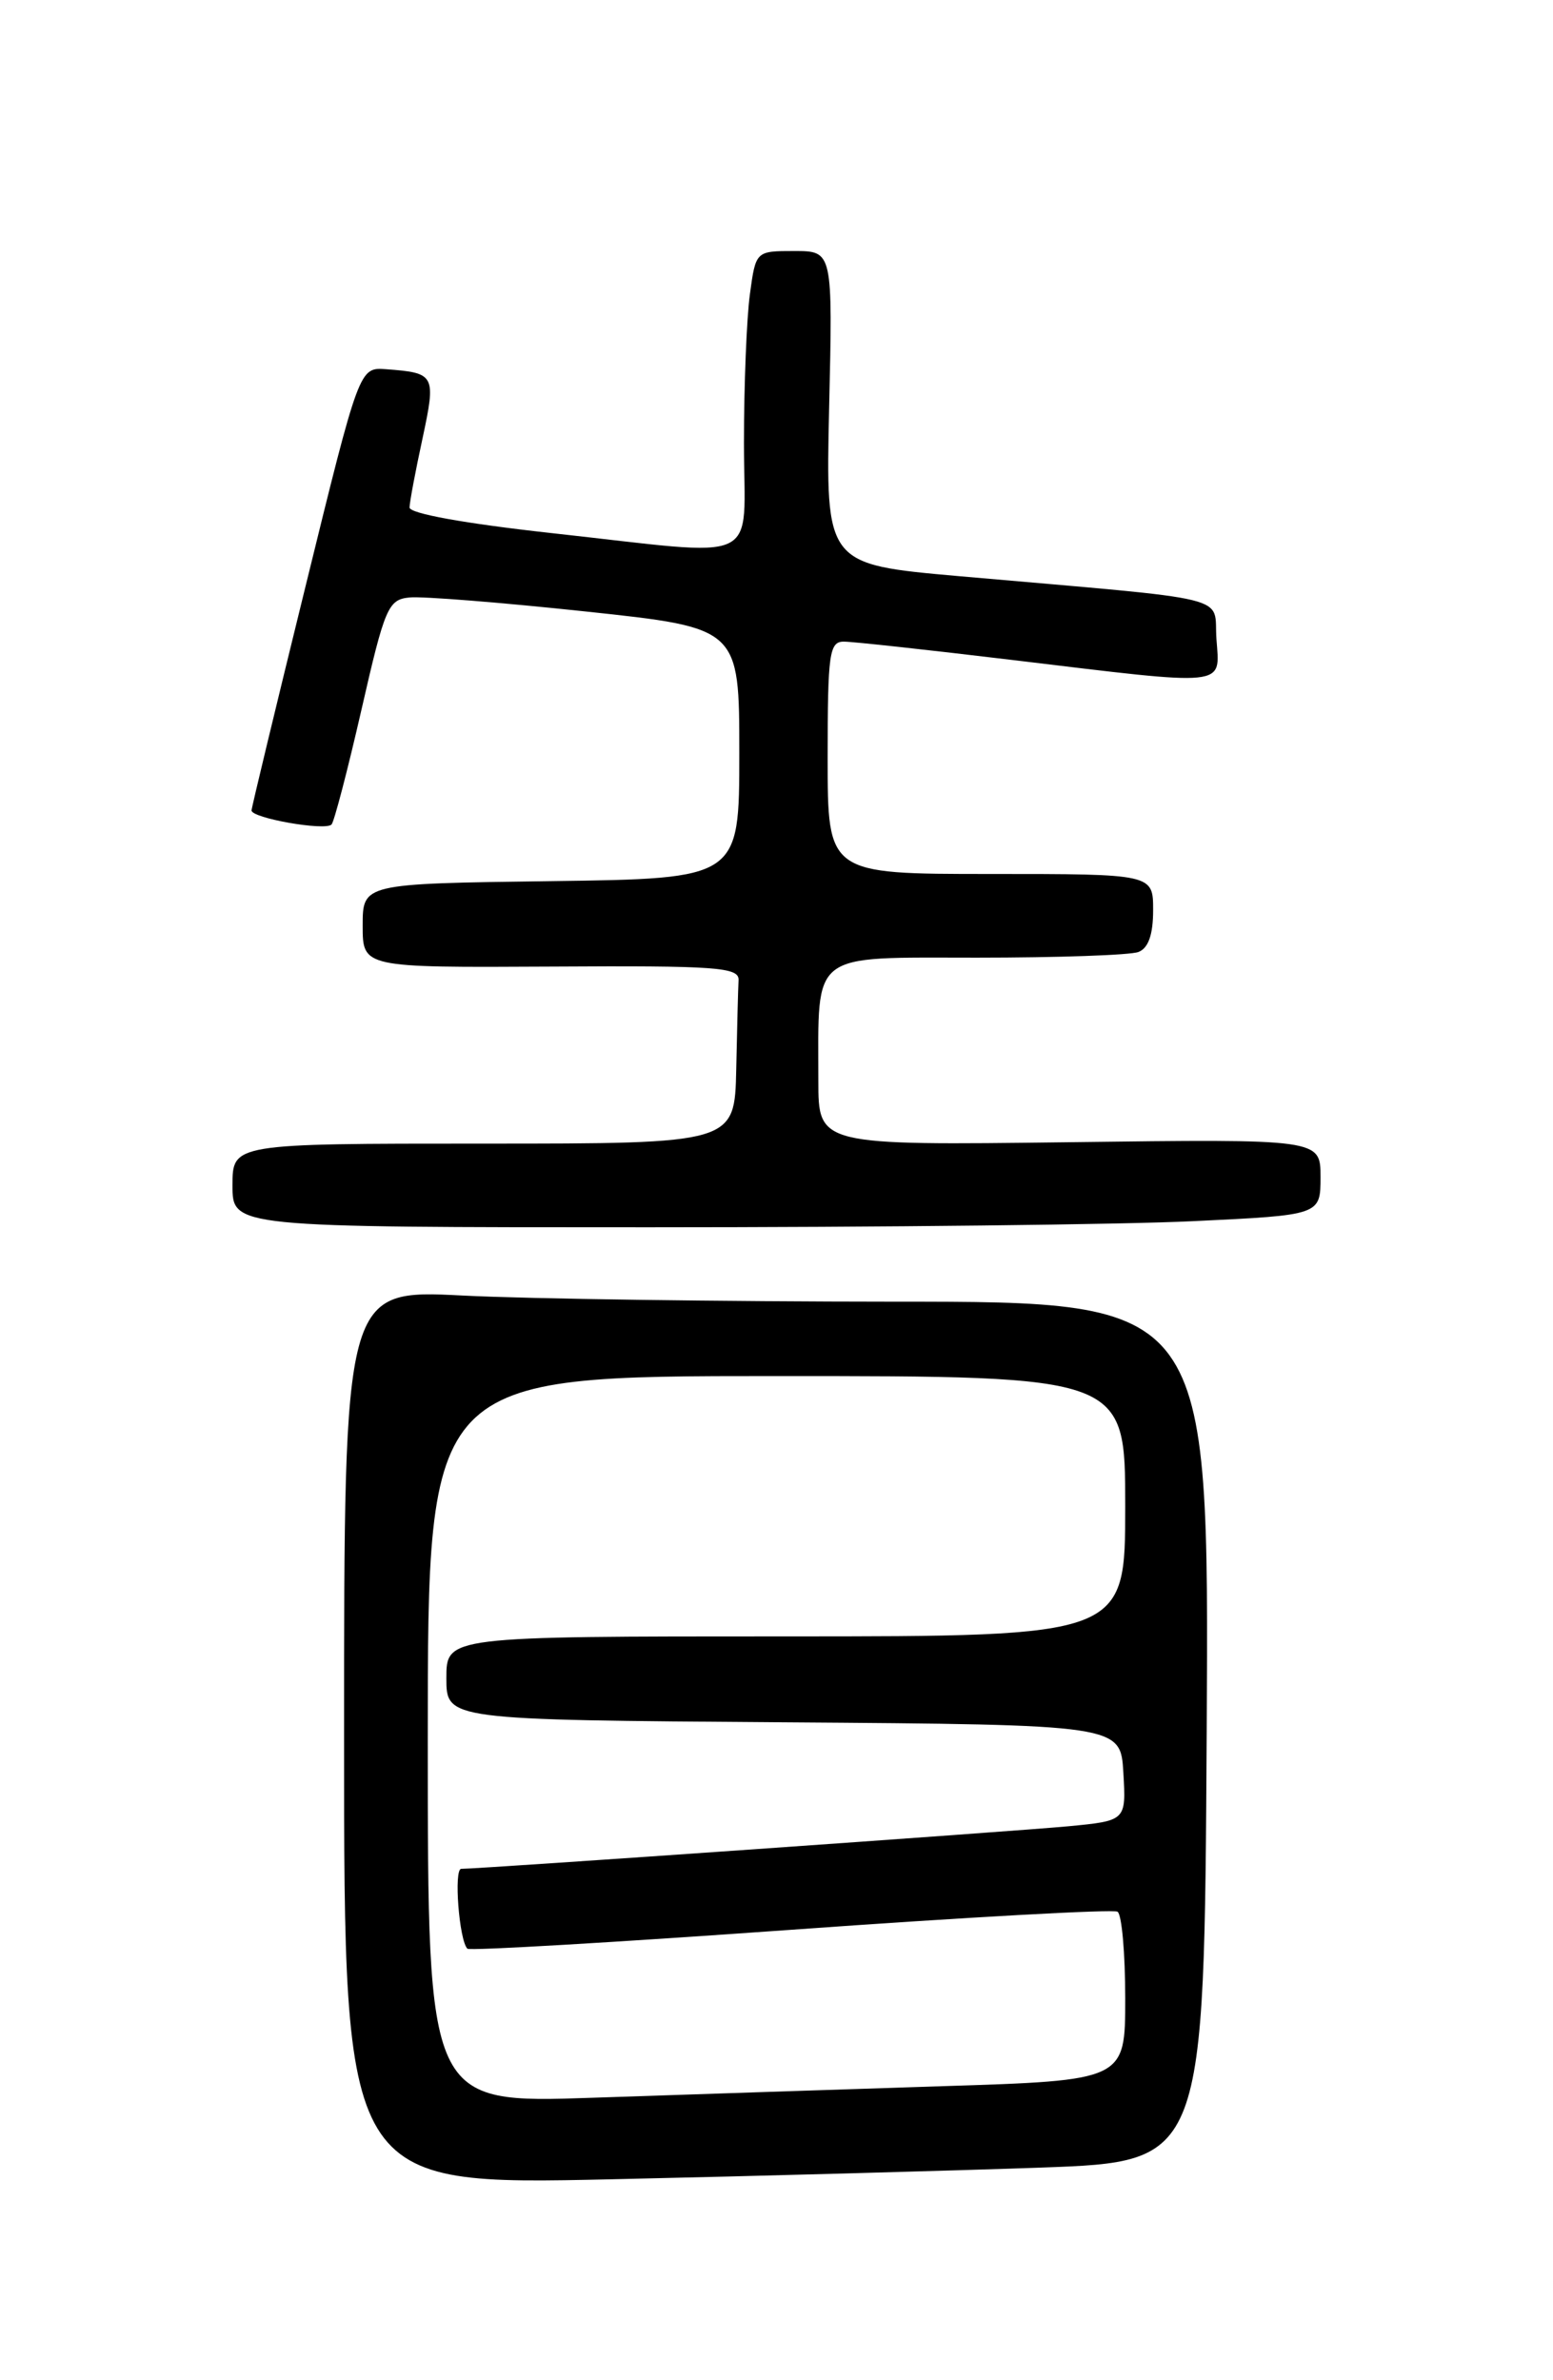 <?xml version="1.0" encoding="UTF-8" standalone="no"?>
<!DOCTYPE svg PUBLIC "-//W3C//DTD SVG 1.1//EN" "http://www.w3.org/Graphics/SVG/1.1/DTD/svg11.dtd" >
<svg xmlns="http://www.w3.org/2000/svg" xmlns:xlink="http://www.w3.org/1999/xlink" version="1.1" viewBox="0 0 167 256">
 <g >
 <path fill="currentColor"
d=" M 112.00 233.13 C 129.50 232.50 129.50 232.50 129.76 186.25 C 130.02 140.00 130.02 140.00 96.26 140.00 C 77.69 139.99 56.76 139.70 49.75 139.34 C 37.00 138.69 37.00 138.69 37.00 186.86 C 37.00 235.03 37.00 235.03 65.75 234.39 C 81.56 234.04 102.38 233.47 112.00 233.13 Z  M 128.34 131.34 C 142.00 130.69 142.00 130.69 142.00 126.59 C 142.00 122.50 142.00 122.50 115.00 122.85 C 88.00 123.19 88.00 123.19 88.00 116.22 C 88.00 102.20 86.97 103.00 105.04 103.00 C 113.73 103.00 121.55 102.73 122.42 102.39 C 123.49 101.98 124.00 100.52 124.00 97.89 C 124.00 94.00 124.00 94.00 106.50 94.00 C 89.00 94.00 89.00 94.00 89.00 81.50 C 89.00 70.26 89.18 69.00 90.75 69.01 C 91.71 69.01 99.92 69.91 109.00 71.00 C 132.28 73.80 131.18 73.92 130.81 68.75 C 130.46 63.91 133.38 64.63 103.14 61.97 C 88.78 60.70 88.78 60.70 89.16 43.85 C 89.55 27.00 89.55 27.00 85.41 27.00 C 81.27 27.00 81.27 27.00 80.64 31.64 C 80.29 34.19 80.00 41.39 80.00 47.64 C 80.00 61.00 82.42 59.87 59.25 57.33 C 50.00 56.31 44.01 55.23 44.04 54.58 C 44.05 53.98 44.68 50.65 45.43 47.18 C 46.90 40.29 46.81 40.11 41.51 39.71 C 38.64 39.50 38.64 39.50 32.87 63.00 C 29.69 75.93 27.07 86.80 27.05 87.16 C 26.99 87.98 34.94 89.39 35.65 88.68 C 35.93 88.40 37.38 82.84 38.87 76.33 C 41.38 65.33 41.74 64.48 44.04 64.26 C 45.39 64.12 53.92 64.80 63.00 65.77 C 79.50 67.53 79.50 67.53 79.50 81.01 C 79.50 94.50 79.50 94.50 59.25 94.77 C 39.00 95.04 39.00 95.04 39.00 99.56 C 39.00 104.07 39.00 104.07 59.25 103.96 C 77.12 103.85 79.49 104.03 79.42 105.42 C 79.37 106.29 79.26 110.60 79.17 115.00 C 79.00 123.00 79.00 123.00 52.00 123.00 C 25.00 123.00 25.00 123.00 25.00 127.50 C 25.00 132.00 25.00 132.00 69.84 132.00 C 94.50 132.00 120.83 131.71 128.34 131.34 Z  M 46.00 187.12 C 46.00 148.00 46.00 148.00 83.50 148.00 C 121.00 148.00 121.00 148.00 121.00 162.00 C 121.00 176.00 121.00 176.00 84.50 176.00 C 48.00 176.00 48.00 176.00 48.00 180.49 C 48.00 184.98 48.00 184.98 84.25 185.24 C 120.50 185.50 120.50 185.50 120.80 190.67 C 121.10 195.83 121.10 195.83 114.80 196.43 C 109.04 196.97 51.60 201.00 49.60 201.00 C 48.78 201.00 49.37 208.70 50.26 209.59 C 50.49 209.83 66.13 208.91 85.01 207.56 C 103.90 206.20 119.72 205.33 120.17 205.61 C 120.63 205.89 121.00 210.09 121.00 214.94 C 121.00 223.76 121.00 223.76 101.25 224.38 C 90.39 224.73 73.51 225.29 63.75 225.62 C 46.00 226.23 46.00 226.23 46.00 187.12 Z "/>
</g>
</svg>